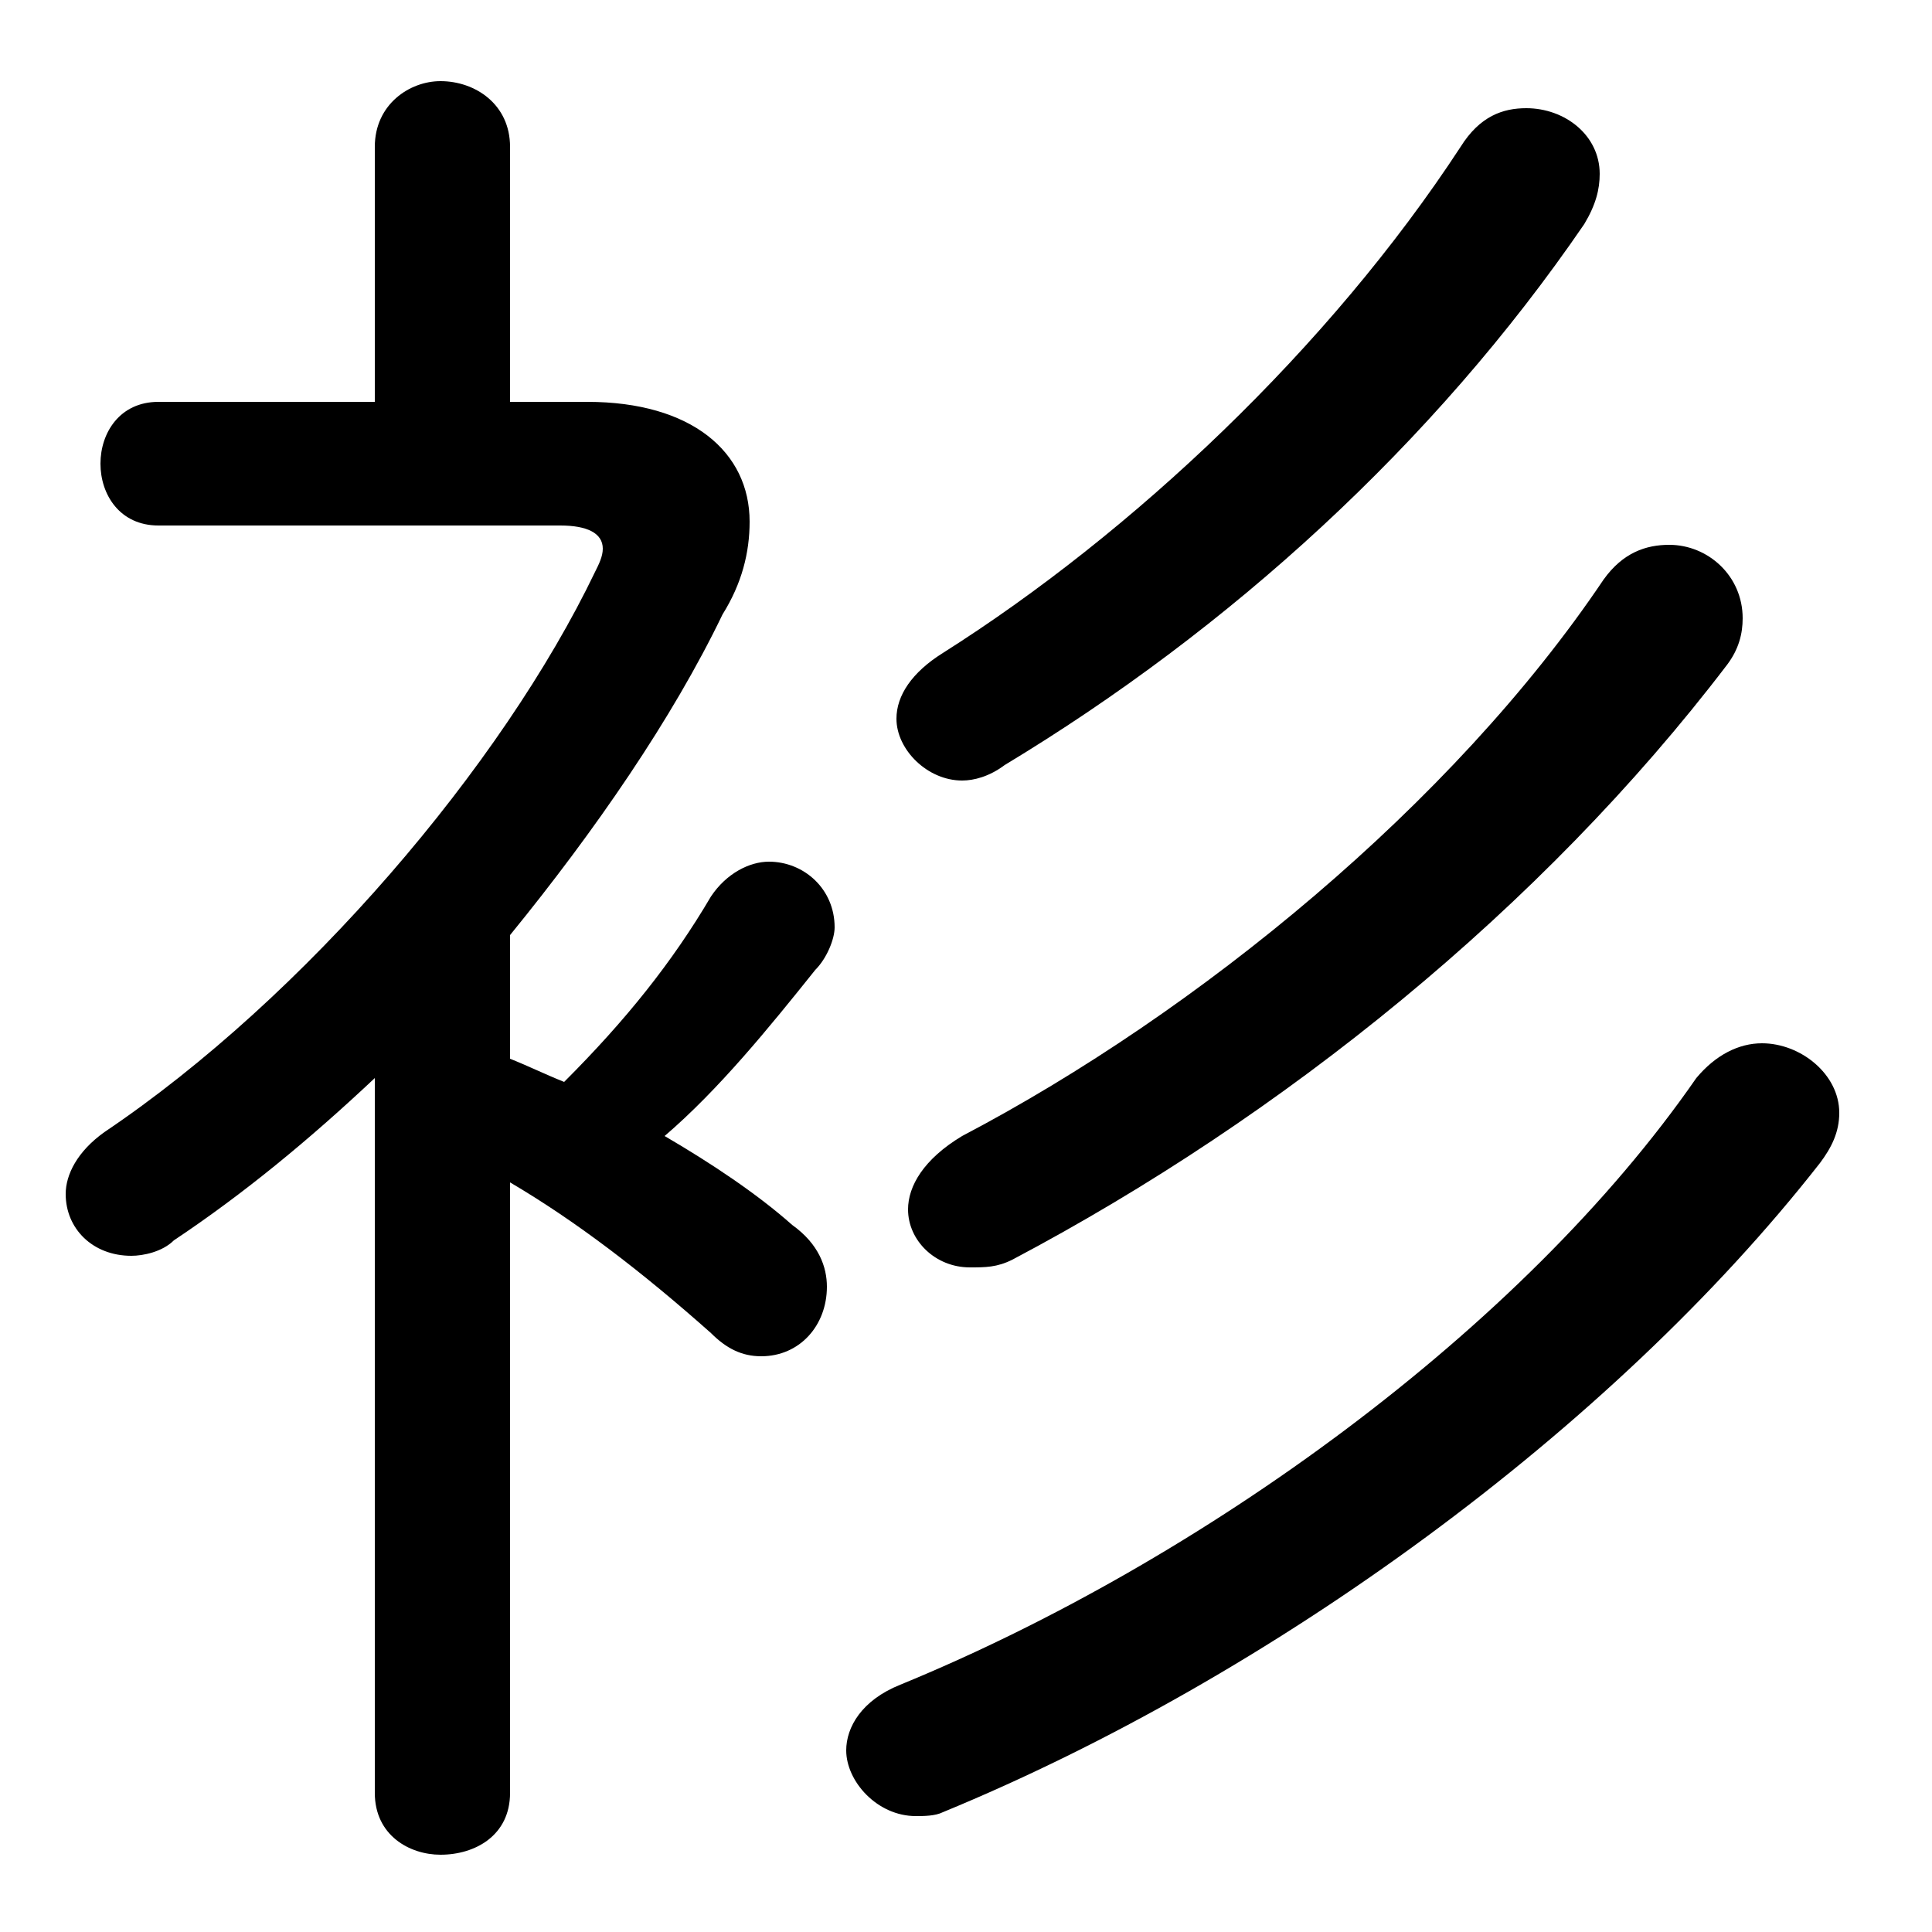 <svg xmlns="http://www.w3.org/2000/svg" viewBox="0 -44.0 50.0 50.0">
    <rect x="0" y="-44.0" width="50.0" height="50.0" fill="#808080" stroke="none"/>
    <g transform="scale(1, -1)">
        <!-- ボディの枠 -->
        <rect x="0" y="-6.0" width="50.0" height="50.0"
            stroke="white" fill="white"/>
        <!-- グリフ座標系の原点 -->
        <circle cx="0" cy="0" r="5" fill="white"/>
        <!-- グリフのアウトライン -->
        <g style="fill:black;stroke:#000000;stroke-width:0;stroke-linecap:round;stroke-linejoin:round;">
        <path d="M 9.7 -2.4 C 9.7 -3.5 10.6 -4.0 11.4 -4.0 C 12.3 -4.0 13.2 -3.5 13.2 -2.4 L 13.2 13.4 C 14.9 12.4 16.6 11.1 18.4 9.5 C 18.8 9.1 19.2 8.9 19.7 8.9 C 20.7 8.9 21.4 9.7 21.4 10.7 C 21.4 11.2 21.2 11.8 20.5 12.3 C 19.6 13.1 18.4 13.9 17.2 14.6 C 18.6 15.8 19.9 17.4 21.1 18.9 C 21.4 19.2 21.6 19.7 21.6 20.0 C 21.6 21.0 20.8 21.7 19.9 21.7 C 19.4 21.7 18.8 21.4 18.4 20.8 C 17.4 19.1 16.2 17.6 14.6 16.0 C 14.1 16.2 13.7 16.4 13.2 16.6 L 13.2 19.8 C 15.4 22.5 17.4 25.4 18.7 28.1 C 19.2 28.9 19.4 29.7 19.4 30.5 C 19.4 32.3 17.9 33.6 15.2 33.6 L 13.2 33.6 L 13.2 40.2 C 13.2 41.3 12.3 41.9 11.4 41.9 C 10.6 41.9 9.7 41.3 9.7 40.2 L 9.7 33.6 L 4.1 33.6 C 3.1 33.6 2.6 32.8 2.6 32.0 C 2.6 31.2 3.1 30.4 4.1 30.4 L 14.5 30.4 C 15.2 30.4 15.6 30.2 15.6 29.8 C 15.6 29.6 15.5 29.4 15.4 29.2 C 13.0 24.2 7.9 18.2 2.7 14.7 C 2.0 14.2 1.7 13.6 1.7 13.1 C 1.7 12.2 2.4 11.5 3.4 11.5 C 3.7 11.5 4.2 11.6 4.5 11.9 C 6.3 13.1 8.0 14.5 9.7 16.1 Z M 43.9 16.1 C 39.4 9.6 31.1 3.6 23.3 0.4 C 22.3 0.0 21.9 -0.7 21.9 -1.3 C 21.9 -2.1 22.7 -3.0 23.7 -3.0 C 23.9 -3.0 24.2 -3.0 24.4 -2.9 C 32.9 0.6 41.7 7.0 47.1 13.9 C 47.4 14.3 47.6 14.7 47.6 15.2 C 47.6 16.2 46.6 17.0 45.6 17.0 C 45.0 17.0 44.4 16.7 43.9 16.1 Z M 37.8 40.2 C 34.4 35.0 29.3 30.2 24.4 27.1 C 23.6 26.6 23.2 26.0 23.2 25.4 C 23.2 24.6 24.0 23.8 24.9 23.8 C 25.2 23.8 25.6 23.9 26.0 24.2 C 31.8 27.7 37.1 32.5 41.0 38.2 C 41.3 38.7 41.4 39.1 41.4 39.5 C 41.4 40.5 40.5 41.2 39.5 41.2 C 38.9 41.2 38.3 41.0 37.8 40.2 Z M 41.5 29.0 C 37.6 23.2 31.0 17.8 24.9 14.6 C 23.9 14.0 23.5 13.3 23.5 12.7 C 23.5 11.9 24.2 11.2 25.1 11.2 C 25.5 11.2 25.8 11.2 26.2 11.4 C 33.2 15.1 39.9 20.5 44.7 26.8 C 45.0 27.2 45.1 27.6 45.1 28.0 C 45.1 29.1 44.2 29.9 43.2 29.9 C 42.6 29.9 42.0 29.7 41.5 29.0 Z"/>
    </g>
    </g>
</svg>
